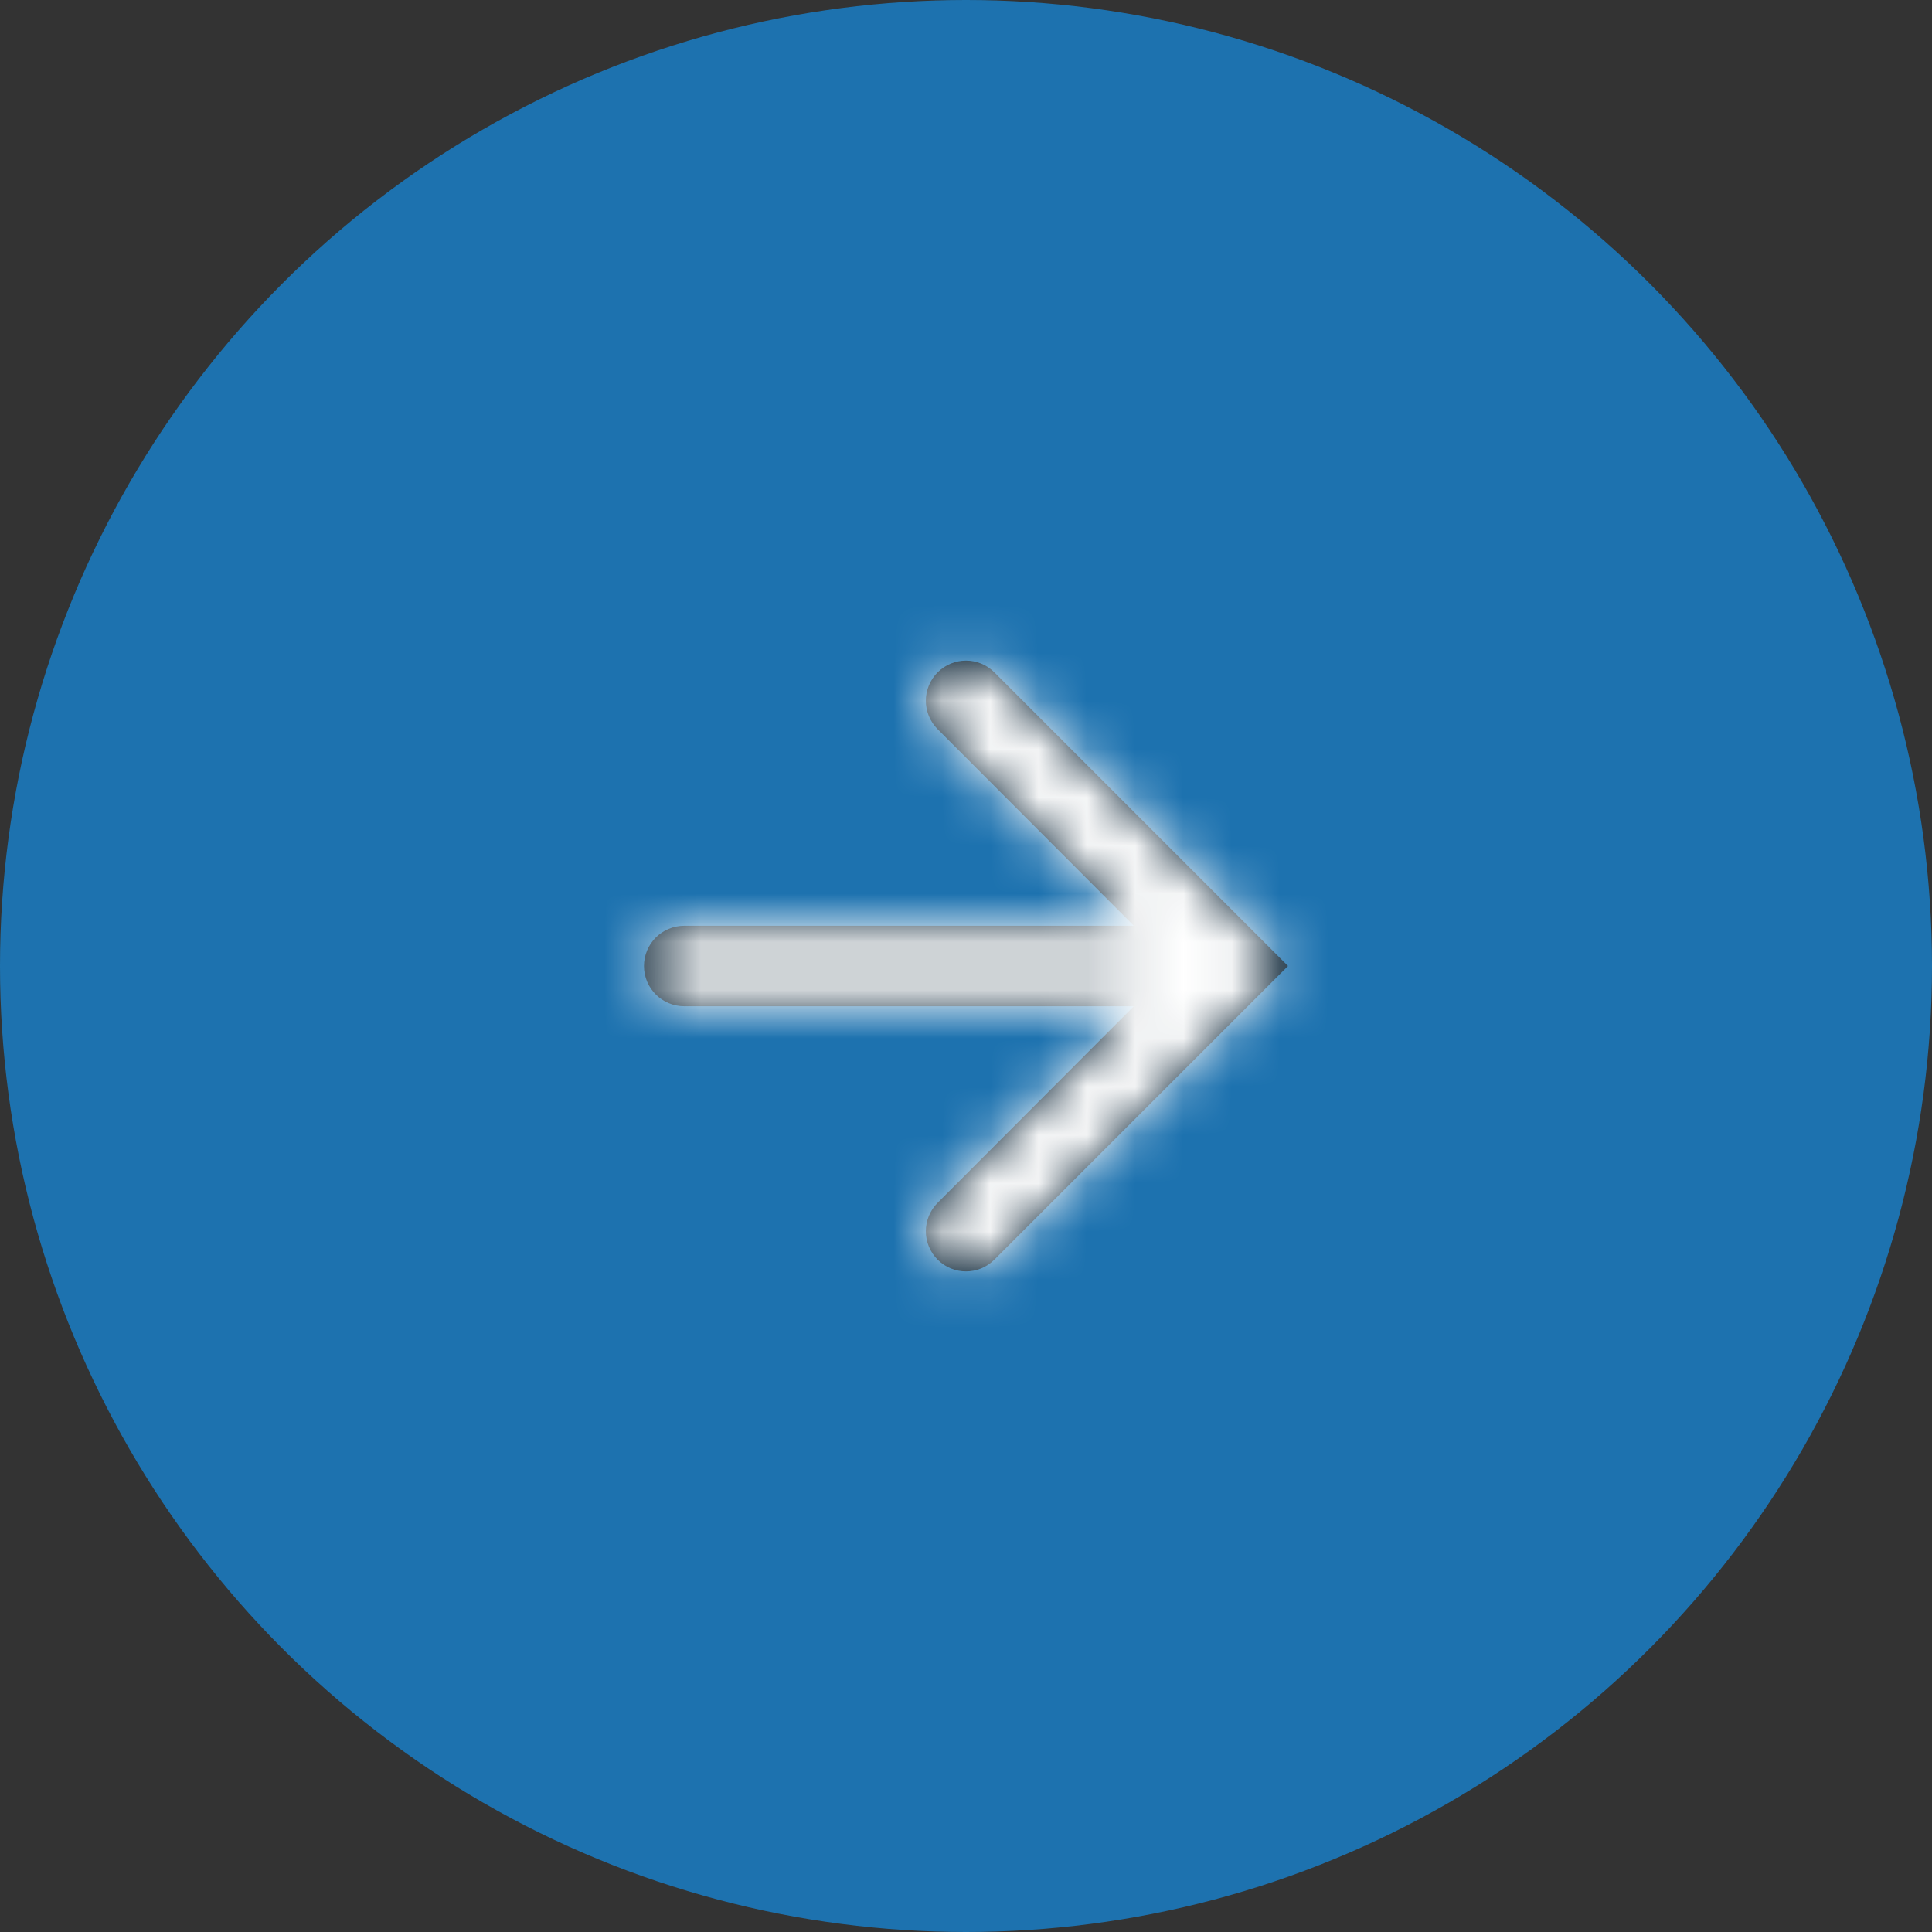 <?xml version="1.0" encoding="UTF-8"?>
<svg width="40px" height="40px" viewBox="0 0 40 40" version="1.1" xmlns="http://www.w3.org/2000/svg" xmlns:xlink="http://www.w3.org/1999/xlink">
    <rect x="0" y="0" width="40" height="40" fill="#333333" stroke="none"/>
    <title>Arrow Right</title>
    <defs>
        <path d="M6.412,0.921 C6.088,1.245 6.088,1.772 6.412,2.096 L10.475,6.167 L10.475,6.167 L1.167,6.167 C0.706,6.167 0.333,6.54 0.333,7 C0.333,7.46 0.706,7.833 1.167,7.833 L10.475,7.833 L10.475,7.833 L6.412,11.904 C6.088,12.228 6.088,12.755 6.412,13.079 C6.737,13.404 7.263,13.404 7.588,13.079 L13.667,7 L13.667,7 L7.588,0.921 C7.263,0.596 6.737,0.596 6.412,0.921 Z" id="path-1"></path>
    </defs>
    <g id="09-WF-Set-1---Homepage" stroke="none" stroke-width="1" fill="none" fill-rule="evenodd">
        <g id="Homepage-Mobile" transform="translate(-321, -5969)">
            <g id="Group-7" transform="translate(16, 5969)">
                <g id="Arrow-Right" transform="translate(325, 20) rotate(-360) translate(-325, -20) translate(305, 0)">
                    <circle id="Oval" fill="#1D72AF" cx="20" cy="20" r="20"></circle>
                    <g id="icon-copy-5" transform="translate(13, 13)">
                        <mask id="mask-2" fill="white">
                            <use xlink:href="#path-1"></use>
                        </mask>
                        <use id="Mask" fill-opacity="0.7" fill="#000000" xlink:href="#path-1"></use>
                        <g id="Group" mask="url(#mask-2)">
                            <g transform="translate(-3, -3)" id="↪🎨">
                                <rect id="Atoms-/-Colors-/-Black" fill="#FFFFFF" x="0" y="0" width="20" height="20"></rect>
                            </g>
                        </g>
                    </g>
                </g>
            </g>
        </g>
    </g>
</svg>